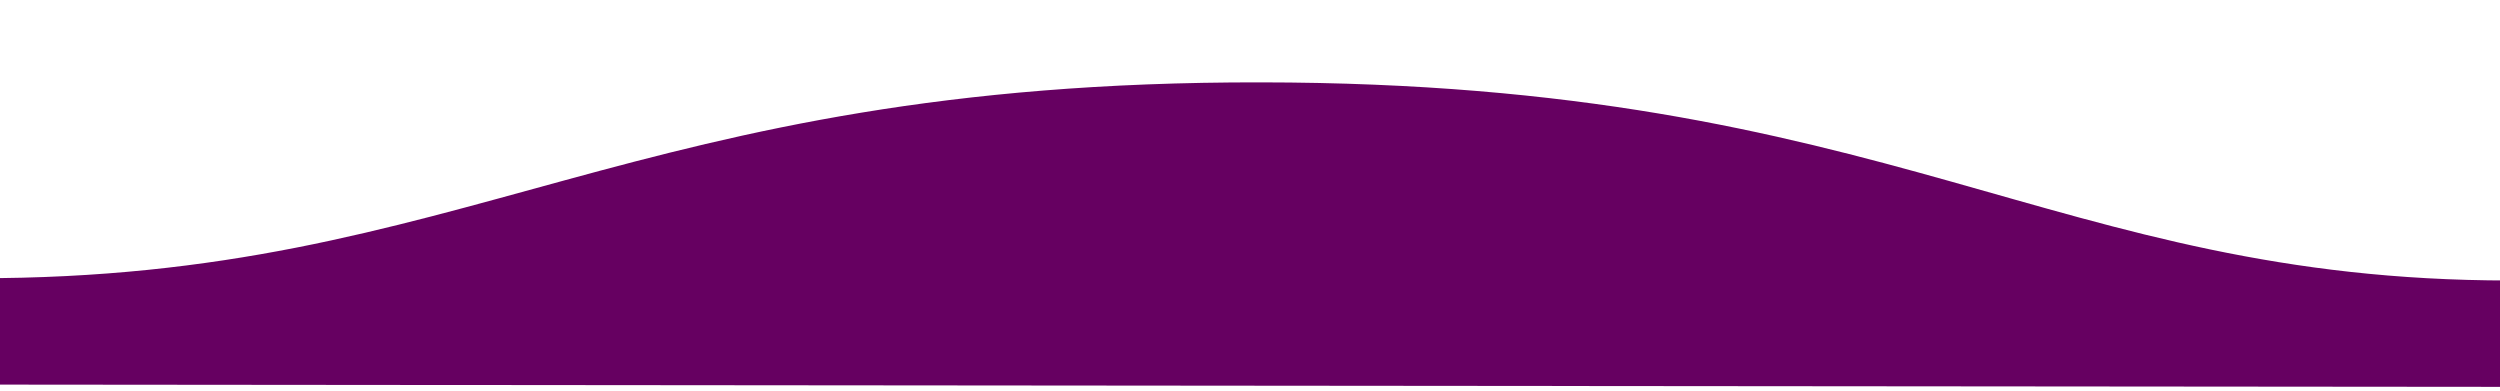 <?xml version="1.0" encoding="UTF-8" standalone="no"?>
<!-- Created with Inkscape (http://www.inkscape.org/) -->

<svg
   width="1600"
   height="250"
   viewBox="0 0 423.333 66.146"
   version="1.1"
   id="svg5"
   sodipodi:docname="drawing.svg"
   inkscape:version="1.1.2 (b8e25be833, 2022-02-05)"
   xmlns:inkscape="http://www.inkscape.org/namespaces/inkscape"
   xmlns:sodipodi="http://sodipodi.sourceforge.net/DTD/sodipodi-0.dtd"
   xmlns="http://www.w3.org/2000/svg"
   xmlns:svg="http://www.w3.org/2000/svg">
  <sodipodi:namedview
     id="namedview7"
     pagecolor="#ffffff"
     bordercolor="#666666"
     borderopacity="1.0"
     inkscape:pageshadow="2"
     inkscape:pageopacity="0.0"
     inkscape:pagecheckerboard="0"
     inkscape:document-units="px"
     showgrid="false"
     inkscape:zoom="0.37014941"
     inkscape:cx="520.06026"
     inkscape:cy="-410.64499"
     inkscape:window-width="1920"
     inkscape:window-height="1017"
     inkscape:window-x="-8"
     inkscape:window-y="-8"
     inkscape:window-maximized="1"
     inkscape:current-layer="layer1"
     width="160mm"
     units="px" />
  <defs
     id="defs2">
    <clipPath
       id="clip0">
      <rect
         width="1600"
         height="600"
         fill="white"
         id="svg_1" />
    </clipPath>
  </defs>
  <g
     inkscape:label="Layer 1"
     inkscape:groupmode="layer"
     id="layer1">
    <g
       style="fill:none"
       id="g91"
       transform="matrix(-0.265,-2.3786197e-4,2.3786197e-4,-0.265,423.582,65.507)">
      <rect
         id="backgroundrect"
         width="100%"
         height="100%"
         x="0"
         y="0"
         fill="none"
         stroke="none" />
      <g
         class="currentLayer"
         id="g76">
        <title
           id="title70">Layer 1</title>
        <g
           clip-path="url(#clip0)"
           id="svg_2"
           class=""
           fill-opacity="1"
           fill="#660061">
          <path
             fill-rule="evenodd"
             clip-rule="evenodd"
             d="m 1613.092,67.962 c -314.499,0 -414.511,126.149 -820.124,125.889 -404.5,0 -505.625,-125.889 -797.876,-125.889 v -80.111 H 1613.092 c 0,0 0,49.939 0,80.111 z"
             fill="#660061"
             id="svg_3" />
        </g>
        <rect
           fill="#660061"
           stroke-dashoffset=""
           fill-rule="nonzero"
           id="svg_4"
           x="1585"
           y="3"
           width="11"
           height="1"
           style="color:#660061" />
        <rect
           fill="#660061"
           stroke-dashoffset=""
           fill-rule="nonzero"
           id="svg_6"
           x="1588"
           y="67"
           width="36"
           height="0"
           style="color:#660061" />
      </g>
    </g>
  </g>
</svg>
